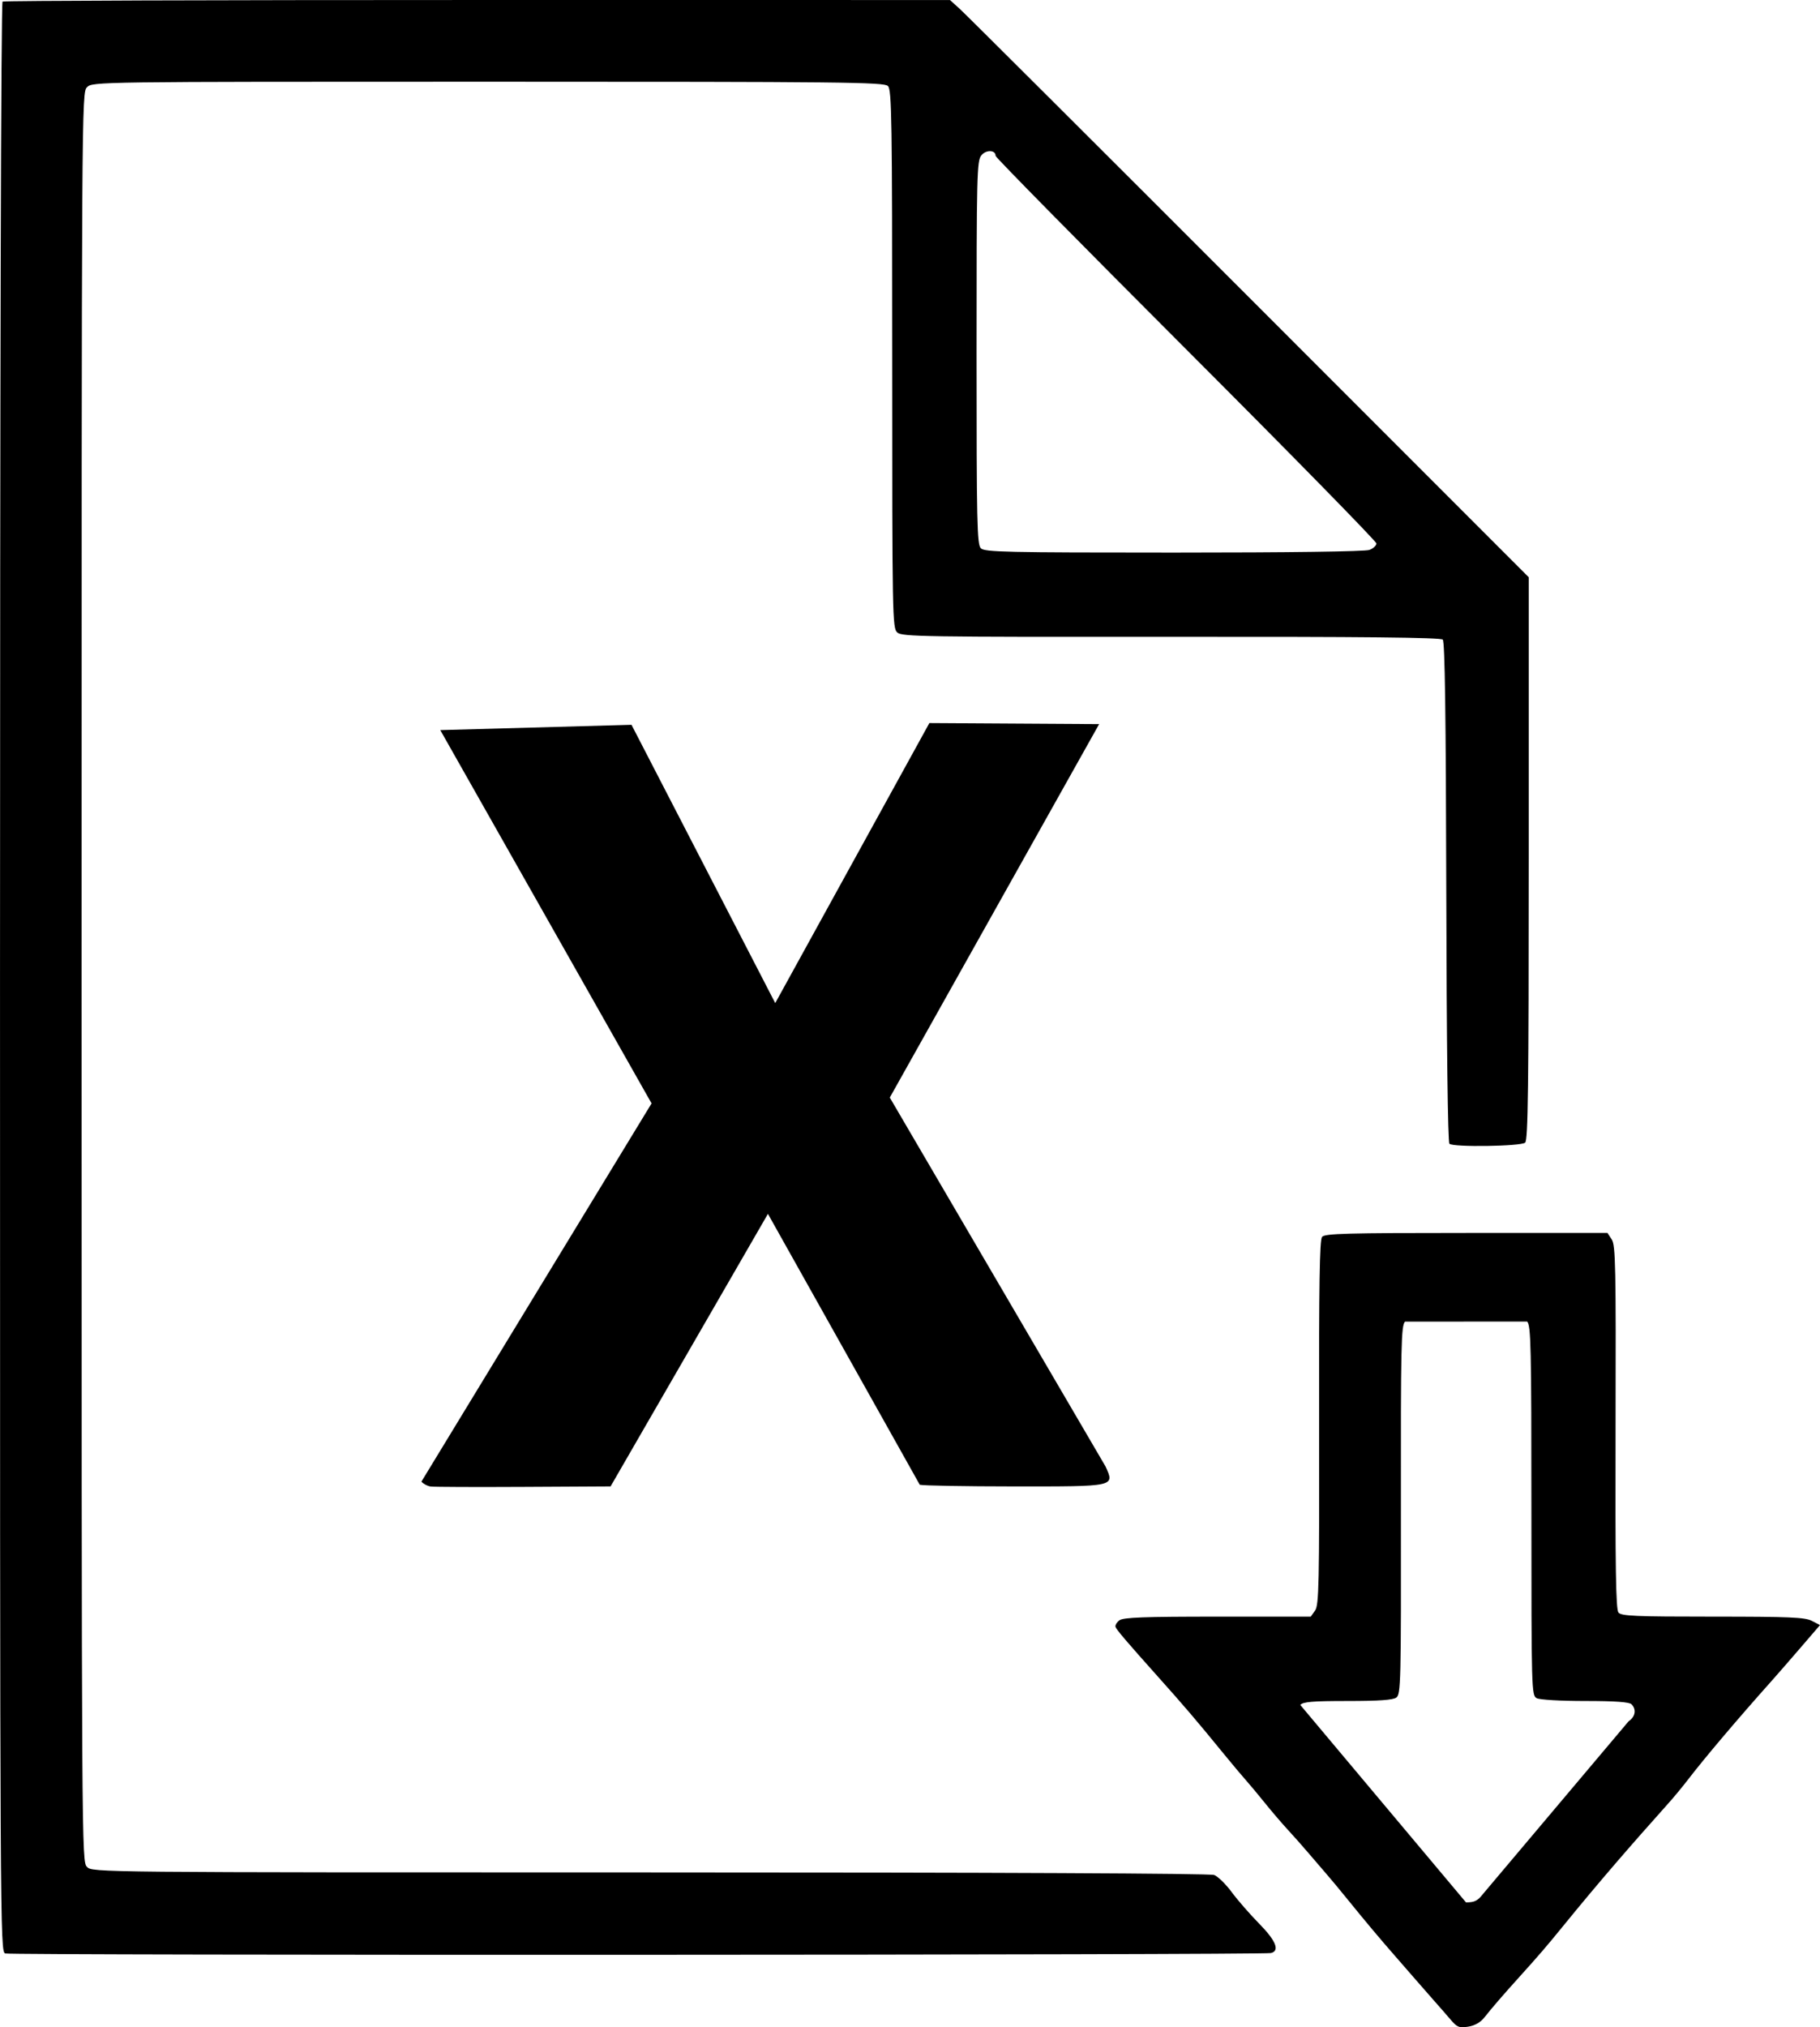 <svg width="177.03mm" height="197.09mm" version="1.1" viewBox="0 0 177.03 197.09" xmlns="http://www.w3.org/2000/svg">
 <g transform="translate(-23.341 -15.669)">
  <path d="m164.43 212.01c-0.401-0.469-1.145-1.321-1.655-1.894-0.509-0.573-1.308-1.485-1.774-2.026-0.466-0.542-1.319-1.521-1.895-2.175-1.405-1.598-3.063-3.572-4.665-5.554-0.728-0.9-1.68-2.045-2.117-2.544-0.437-0.499-1.21-1.4-1.72-2.001-0.509-0.601-1.402-1.609-1.984-2.239-0.582-0.63-1.594-1.812-2.249-2.626-0.655-0.814-1.488-1.812-1.852-2.218-0.364-0.406-1.316-1.54-2.117-2.52-2.713-3.322-3.817-4.615-6.482-7.593-2.925-3.269-3.978-4.503-4.071-4.773-0.056-0.163 0.115-0.456 0.381-0.65 0.382-0.279 2.399-0.354 9.546-0.354h9.063l0.42-0.595c0.374-0.53 0.417-2.525 0.391-18.27-0.022-13.416 0.047-17.767 0.289-18.058 0.27-0.326 2.38-0.383 14.038-0.383h13.72l0.418 0.637c0.371 0.566 0.413 2.6 0.371 18.257-0.036 13.699 0.027 17.708 0.282 18.016 0.28 0.337 1.645 0.396 9.173 0.396 7.471 0 8.967 0.064 9.637 0.41l0.793 0.41-1.867 2.17c-1.027 1.193-2.292 2.646-2.812 3.228-3.336 3.735-6.492 7.457-8.178 9.648-0.582 0.756-1.475 1.831-1.984 2.388-3.53 3.947-6.551 7.412-10.236 11.937-1.472 1.812-2.304 2.779-4.191 4.866-1.525 1.687-2.642 2.979-3.379 3.912-0.379 0.479-0.929 0.792-1.574 0.894-0.882 0.14-1.071 0.064-1.72-0.695zm3.196-12.247 14.133-16.752c0.652-0.429 0.774-1.153 0.278-1.649-0.22-0.22-1.603-0.318-4.515-0.318-2.388 0-4.418-0.118-4.71-0.274-0.498-0.267-0.512-0.748-0.512-18.237 0-15.978-0.046-18.009-0.416-18.379l-11.875 7e-3c-0.379 0.379-0.42 2.265-0.402 18.316 0.019 16.728-9e-3 17.915-0.441 18.231-0.329 0.241-1.69 0.337-4.744 0.337-3.421 0-4.347 0.077-4.601 0.384l16.116 19.195c0.843 0 1.142-0.152 1.689-0.86zm-143.77 5.829c-0.507-0.187-0.513-1.401-0.513-94.904 0-58.571 0.095-94.772 0.248-94.867 0.136-0.084 20.926-0.152 46.2-0.151l45.953 0.002 0.961 0.869c0.529 0.478 13.195 13.104 28.147 28.059l27.186 27.19v27.342c0 22.23-0.065 27.396-0.347 27.63-0.435 0.361-7.017 0.456-7.367 0.106-0.155-0.155-0.272-9.557-0.304-24.487-0.037-17.29-0.136-24.318-0.344-24.527-0.21-0.21-7.655-0.287-26.43-0.271-24.137 0.02-26.175-0.012-26.629-0.423-0.473-0.428-0.492-1.444-0.492-26.579 0-23.405-0.043-26.177-0.416-26.55-0.374-0.374-4.266-0.416-38.894-0.416-38.125 0-38.483 0.005-39.007 0.529-0.527 0.527-0.529 0.882-0.529 86.519 0 85.637 2e-3 85.992 0.529 86.519 0.526 0.526 0.882 0.529 54.752 0.529 33.561 0 54.474 0.096 54.883 0.251 0.363 0.138 1.129 0.886 1.702 1.661 0.573 0.776 1.772 2.152 2.664 3.058 1.642 1.667 2.038 2.648 1.159 2.869-0.798 0.201-122.57 0.241-123.11 0.041zm132.69-136.46c0.373-0.142 0.679-0.423 0.679-0.625 0-0.202-8.334-8.703-18.521-18.891-10.186-10.188-18.521-18.645-18.521-18.793 0-0.588-0.923-0.621-1.387-0.049-0.434 0.536-0.465 1.819-0.465 19.18 0 16.561 0.046 18.651 0.416 19.021 0.37 0.37 2.437 0.416 18.768 0.416 11.284 0 18.614-0.099 19.031-0.258zm-91.311 91.06c-0.317-0.045-0.723-0.259-0.903-0.476l22.387-36.772-20.552-36.292 18.6-0.516 13.981 27.056 14.992-27.225 16.514 0.1-20.363 36.309 20.989 35.874c0.886 1.965 1.01 1.938-8.943 1.932-4.747-3e-3 -8.857-0.077-9.133-0.164l-14.767-26.336-15.305 26.499-8.461 0.046c-4.654 0.025-8.72 9e-3 -9.037-0.036z" stroke-width=".265"/>
 </g>
</svg>
